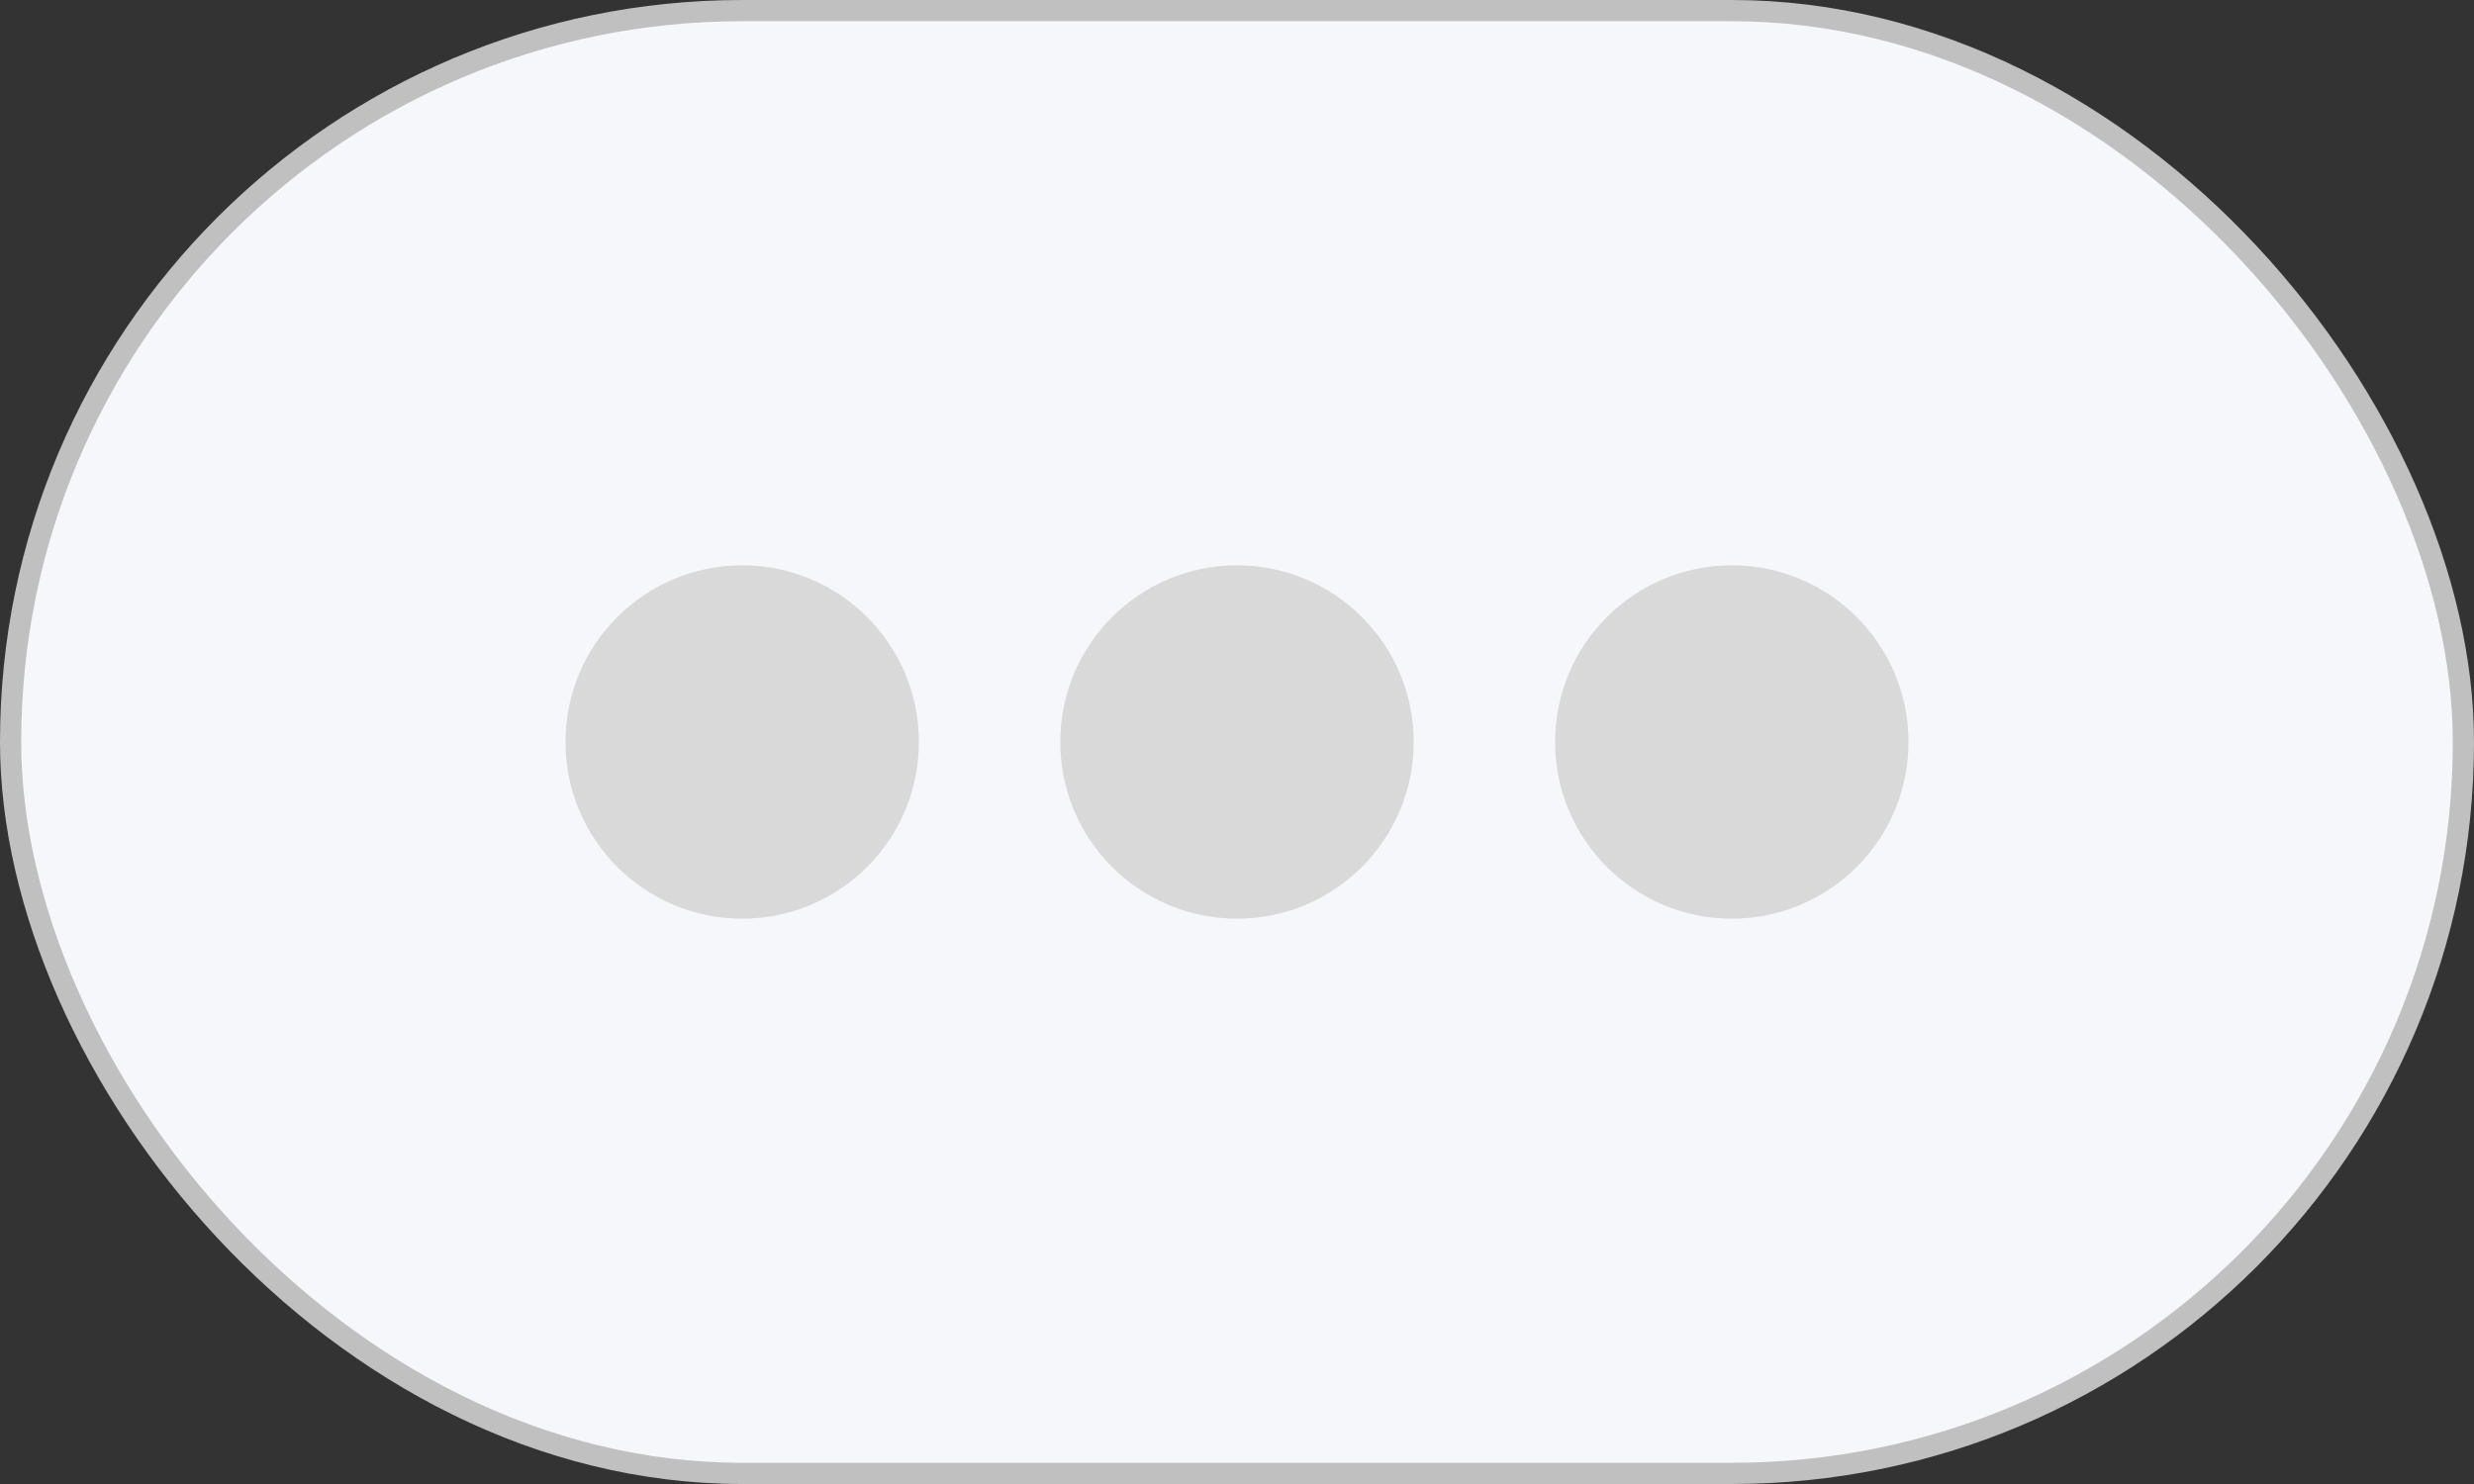 <svg width="35" height="21" viewBox="0 0 35 21" fill="none" xmlns="http://www.w3.org/2000/svg">
<rect x="0" y="0" width="35" height="21" fill="#333333" stroke="none"/>
<rect x="0.15" y="0.15" width="34.7" height="20.7" rx="10.35" fill="#F6F7FA"/>
<circle cx="10.5" cy="10.5" r="2.5" fill="#D9D9D9"/>
<circle cx="17.5" cy="10.5" r="2.5" fill="#D9D9D9"/>
<circle cx="24.5" cy="10.5" r="2.5" fill="#D9D9D9"/>
<rect x="0.15" y="0.15" width="34.7" height="20.7" rx="10.35" stroke="#C0C0C0" stroke-width="0.3"/>
</svg>
